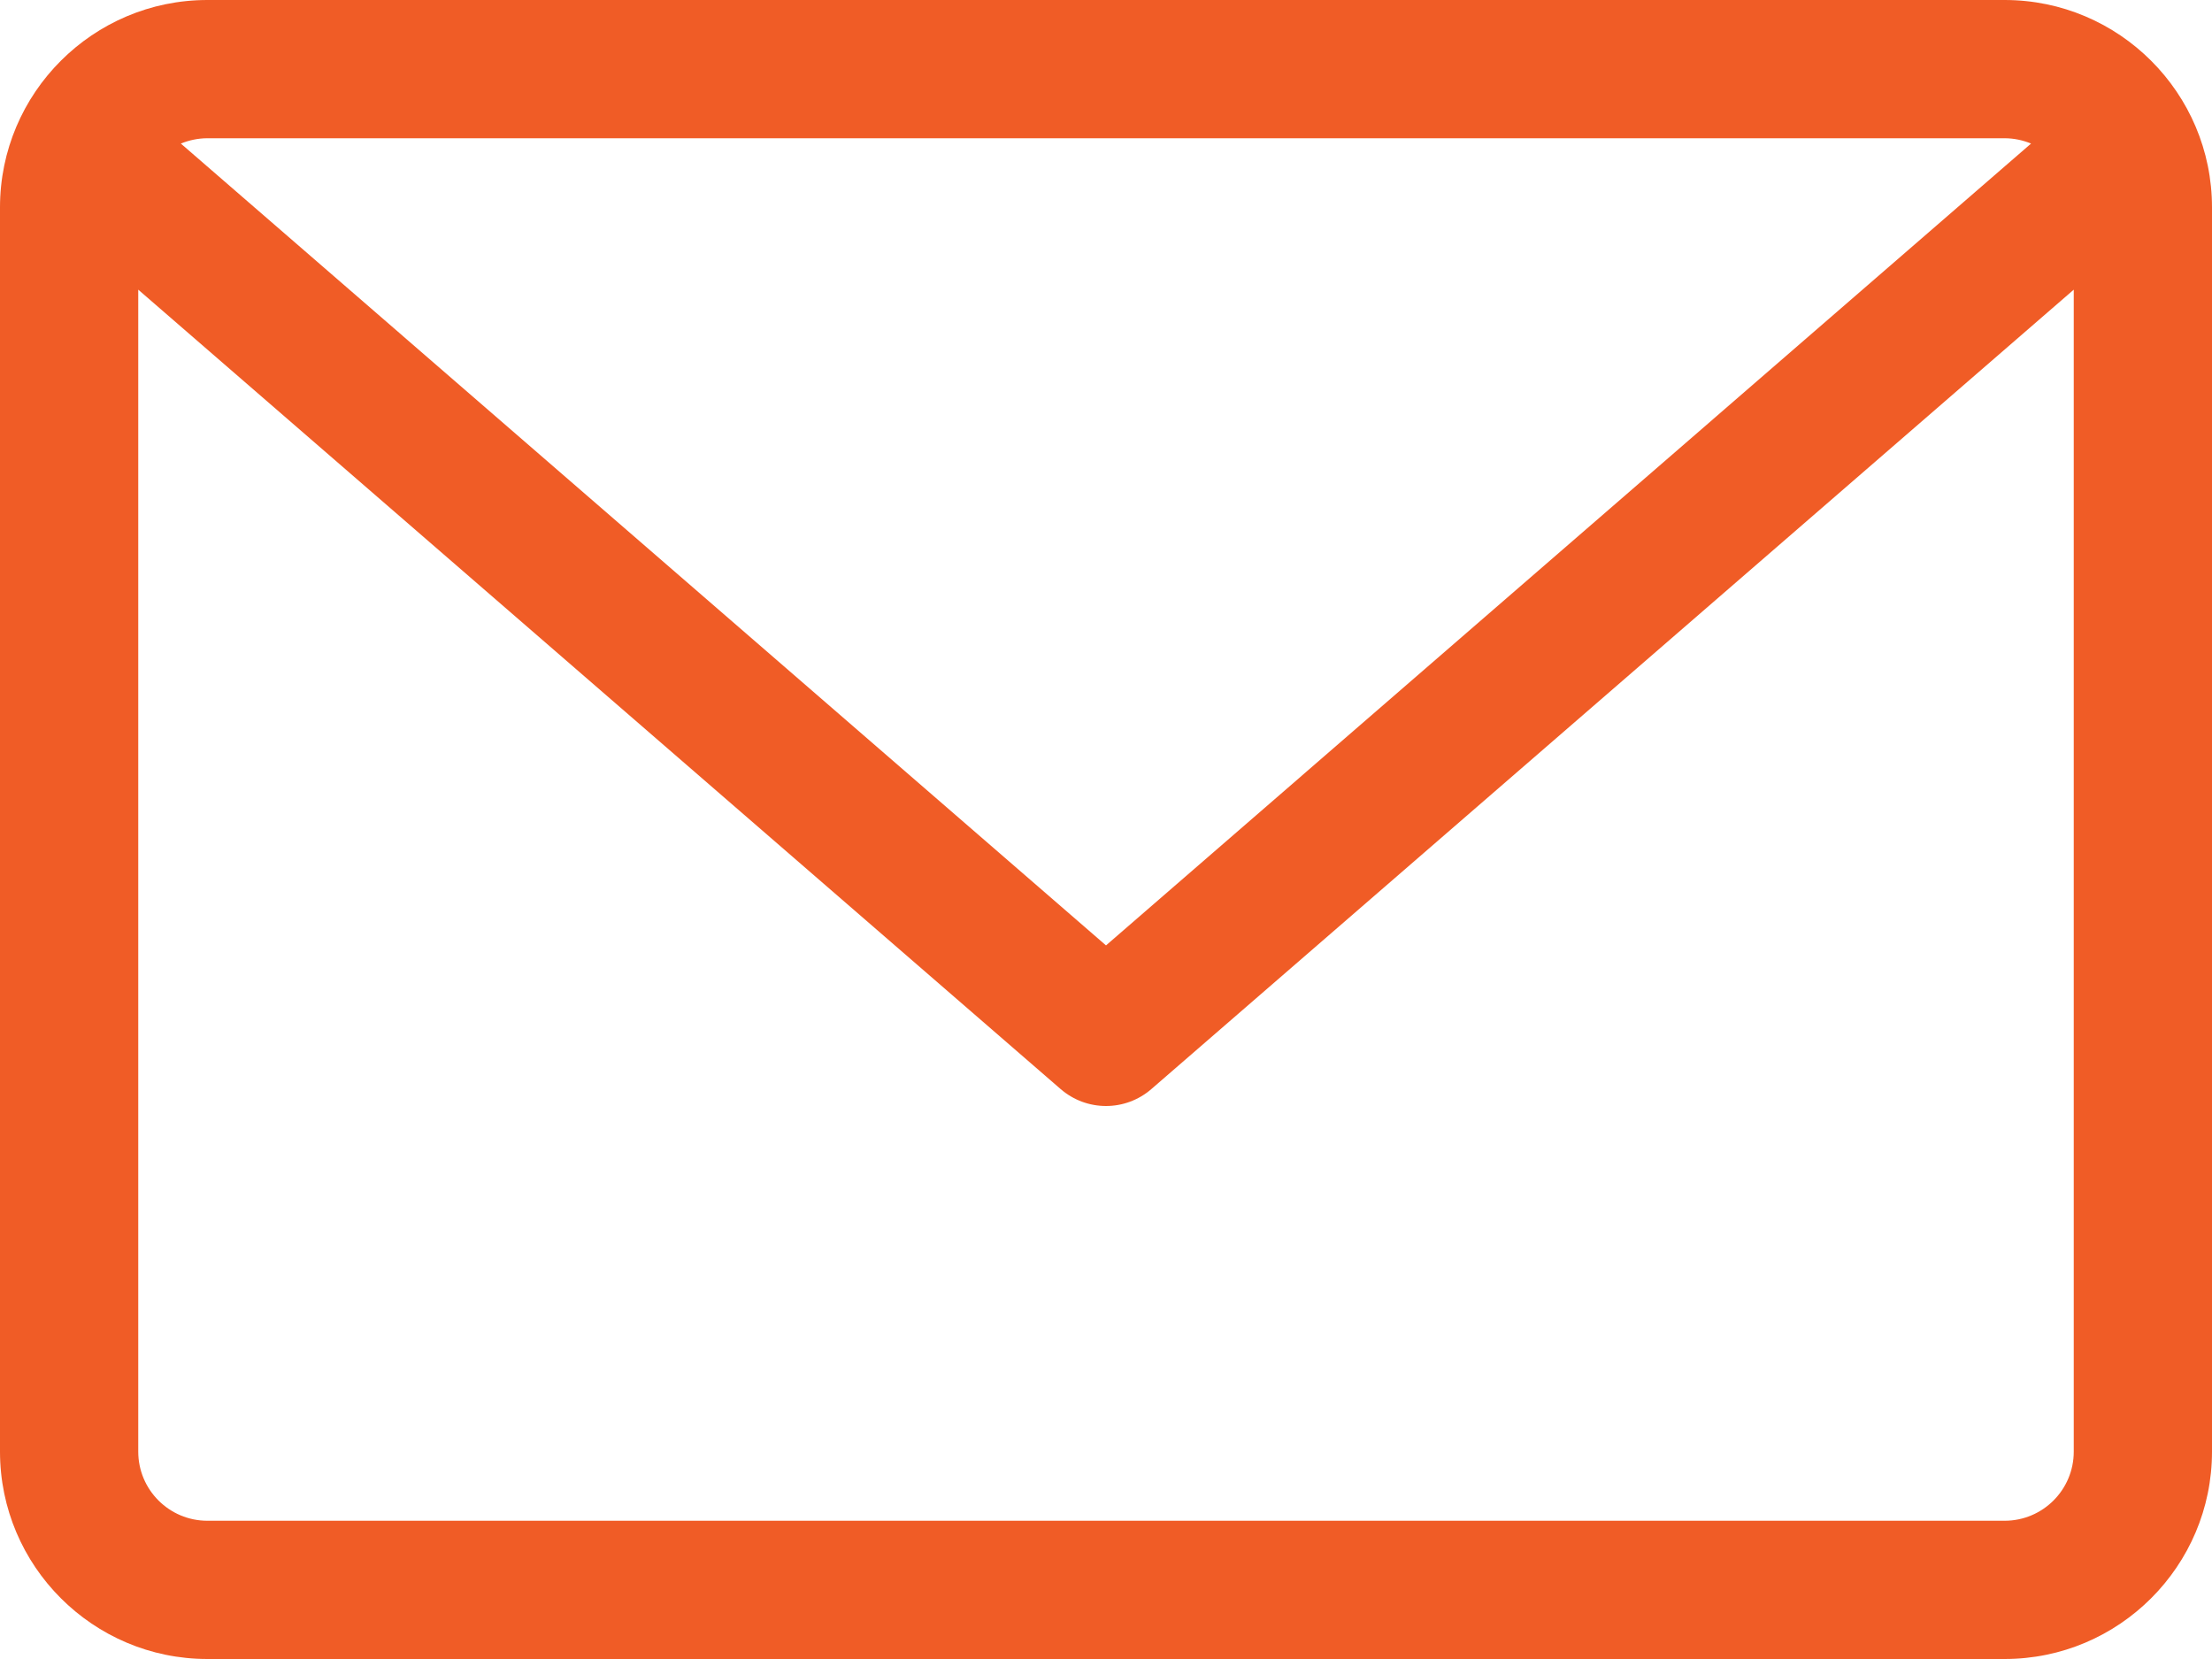 <svg width="20" height="15" viewBox="0 0 20 15" fill="none" xmlns="http://www.w3.org/2000/svg">
<path d="M18.125 0H1.875C0.841 0 0 0.841 0 1.875V13.125C0 14.159 0.841 15 1.875 15H18.125C19.159 15 20 14.159 20 13.125V1.875C20 0.841 19.159 0 18.125 0ZM18.125 1.25C18.21 1.25 18.291 1.268 18.364 1.298L10 8.548L1.635 1.298C1.709 1.268 1.79 1.25 1.875 1.25H18.125ZM18.125 13.75H1.875C1.53 13.75 1.25 13.47 1.25 13.125V2.619L9.59 9.847C9.708 9.949 9.854 10 10 10C10.146 10 10.292 9.949 10.41 9.847L18.75 2.619V13.125C18.75 13.47 18.47 13.75 18.125 13.75Z" fill="#F05C26"/>
</svg>

